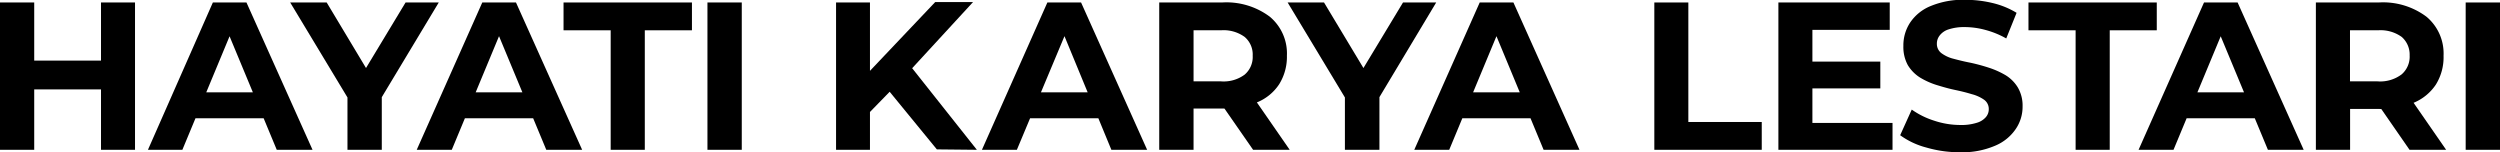 <svg xmlns="http://www.w3.org/2000/svg" viewBox="0 0 241.82 14.73"><g id="Layer_2" data-name="Layer 2"><g id="Layer_1-2" data-name="Layer 1"><path d="M1.69,17.3V3.05H5V17.3Zm3.05-5.84V8.67h7v2.79Zm6.72,5.84V3.05h3.29V17.3Z" transform="translate(-1.69 -2.81)"/><path d="M16,17.3,22.28,3.05h3.25L31.92,17.3H28.46L23.23,4.72h1.33L19.33,17.3Zm3.19-3.05L20,11.74h7.36l.86,2.51Z" transform="translate(-1.69 -2.81)"/><path d="M35.3,17.3V11.48l.75,2L29.76,3.05h3.53l4.8,8h-2l4.83-8h3.21L37.86,13.47l.76-2V17.3Z" transform="translate(-1.69 -2.81)"/><path d="M42,17.3,48.34,3.05H51.6L58,17.3H54.53L49.3,4.72h1.32L45.39,17.3Zm3.2-3.05L46,11.74h7.37l.86,2.51Z" transform="translate(-1.69 -2.81)"/><path d="M60.76,17.3V5.74H56.2V3.05H68.62V5.74H64.06V17.3Z" transform="translate(-1.69 -2.81)"/><path d="M70.12,17.3V3.05h3.32V17.3Z" transform="translate(-1.69 -2.81)"/><path d="M82.56,17.3V3.05h3.28V17.3ZM85.49,14l-.16-3.8,6.82-7.19h3.66L89.68,9.67l-1.87,1.95Zm6.82,3.26-5.07-6.19L89.4,8.75l6.78,8.55Z" transform="translate(-1.69 -2.81)"/><path d="M96.67,17.3,103,3.05h3.26l6.39,14.25h-3.46L104,4.72h1.32L100.05,17.3Zm3.2-3.05.83-2.51h7.37l.85,2.51Z" transform="translate(-1.69 -2.81)"/><path d="M113.82,17.3V3.05h6.08a7,7,0,0,1,4.62,1.38,4.63,4.63,0,0,1,1.65,3.77,5,5,0,0,1-.75,2.76,4.66,4.66,0,0,1-2.14,1.75,8.23,8.23,0,0,1-3.29.6h-4.36l1.51-1.42V17.3Zm3.32-5.05-1.51-1.57h4.17a3.41,3.41,0,0,0,2.28-.65,2.24,2.24,0,0,0,.78-1.83,2.23,2.23,0,0,0-.78-1.82,3.46,3.46,0,0,0-2.28-.64h-4.17l1.51-1.57Zm5.76,5.05-3.59-5.17h3.55l3.58,5.17Z" transform="translate(-1.69 -2.81)"/><path d="M131.78,17.3V11.48l.75,2L126.24,3.05h3.52l4.81,8h-2l4.83-8h3.21l-6.25,10.42.76-2V17.3Z" transform="translate(-1.69 -2.81)"/><path d="M138.49,17.3l6.33-14.25h3.26l6.39,14.25H151L145.78,4.72h1.32L141.87,17.3Zm3.2-3.05.83-2.51h7.37l.85,2.51Z" transform="translate(-1.69 -2.81)"/><path d="M161.71,17.3V3.05H165V14.61h7.1V17.3Z" transform="translate(-1.69 -2.81)"/><path d="M173.71,17.3V3.05h10.77V5.7H177v9h7.75V17.3Zm3-5.94V8.77h6.86v2.59Z" transform="translate(-1.69 -2.81)"/><path d="M191.31,17.54a11.62,11.62,0,0,1-3.29-.46,7.54,7.54,0,0,1-2.53-1.19l1.12-2.48a7.78,7.78,0,0,0,2.16,1.07,8,8,0,0,0,2.54.42,4.91,4.91,0,0,0,1.58-.21,1.84,1.84,0,0,0,.88-.54,1.16,1.16,0,0,0,.29-.78,1.09,1.09,0,0,0-.45-.91,3.66,3.66,0,0,0-1.19-.54c-.49-.15-1-.28-1.62-.41s-1.17-.29-1.76-.47a7.29,7.29,0,0,1-1.63-.73,3.66,3.66,0,0,1-1.18-1.2,3.66,3.66,0,0,1-.43-1.86A4,4,0,0,1,186.45,5a4.36,4.36,0,0,1,2-1.61,8.2,8.2,0,0,1,3.35-.6,11.39,11.39,0,0,1,2.66.32,8,8,0,0,1,2.29.94l-1,2.48a8.46,8.46,0,0,0-2-.82,7.65,7.65,0,0,0-2-.28,4.81,4.81,0,0,0-1.57.22,1.75,1.75,0,0,0-.86.58,1.27,1.27,0,0,0-.28.81,1.11,1.11,0,0,0,.45.92,3.32,3.32,0,0,0,1.18.54c.49.13,1,.26,1.63.38a17.77,17.77,0,0,1,1.77.48,8.12,8.12,0,0,1,1.61.72,3.56,3.56,0,0,1,1.19,1.19,3.46,3.46,0,0,1,.46,1.84,3.8,3.8,0,0,1-.67,2.19,4.49,4.49,0,0,1-2,1.61A8.07,8.07,0,0,1,191.31,17.54Z" transform="translate(-1.69 -2.81)"/><path d="M202.46,17.3V5.74H197.9V3.05h12.41V5.74h-4.55V17.3Z" transform="translate(-1.69 -2.81)"/><path d="M208.55,17.3l6.33-14.25h3.25l6.39,14.25h-3.46L215.83,4.72h1.33L211.93,17.3Zm3.19-3.05.84-2.51h7.36l.86,2.51Z" transform="translate(-1.69 -2.81)"/><path d="M225.7,17.3V3.05h6.08a7,7,0,0,1,4.62,1.38,4.63,4.63,0,0,1,1.65,3.77A5,5,0,0,1,237.3,11a4.77,4.77,0,0,1-2.14,1.75,8.24,8.24,0,0,1-3.3.6h-4.35l1.5-1.42V17.3ZM229,12.25l-1.5-1.57h4.17A3.44,3.44,0,0,0,234,10a2.26,2.26,0,0,0,.77-1.83A2.26,2.26,0,0,0,234,6.38a3.5,3.5,0,0,0-2.28-.64h-4.17L229,4.17Zm5.76,5.05-3.58-5.17h3.54l3.58,5.17Z" transform="translate(-1.69 -2.81)"/><path d="M240.19,17.3V3.05h3.32V17.3Z" transform="translate(-1.69 -2.81)"/></g></g></svg>